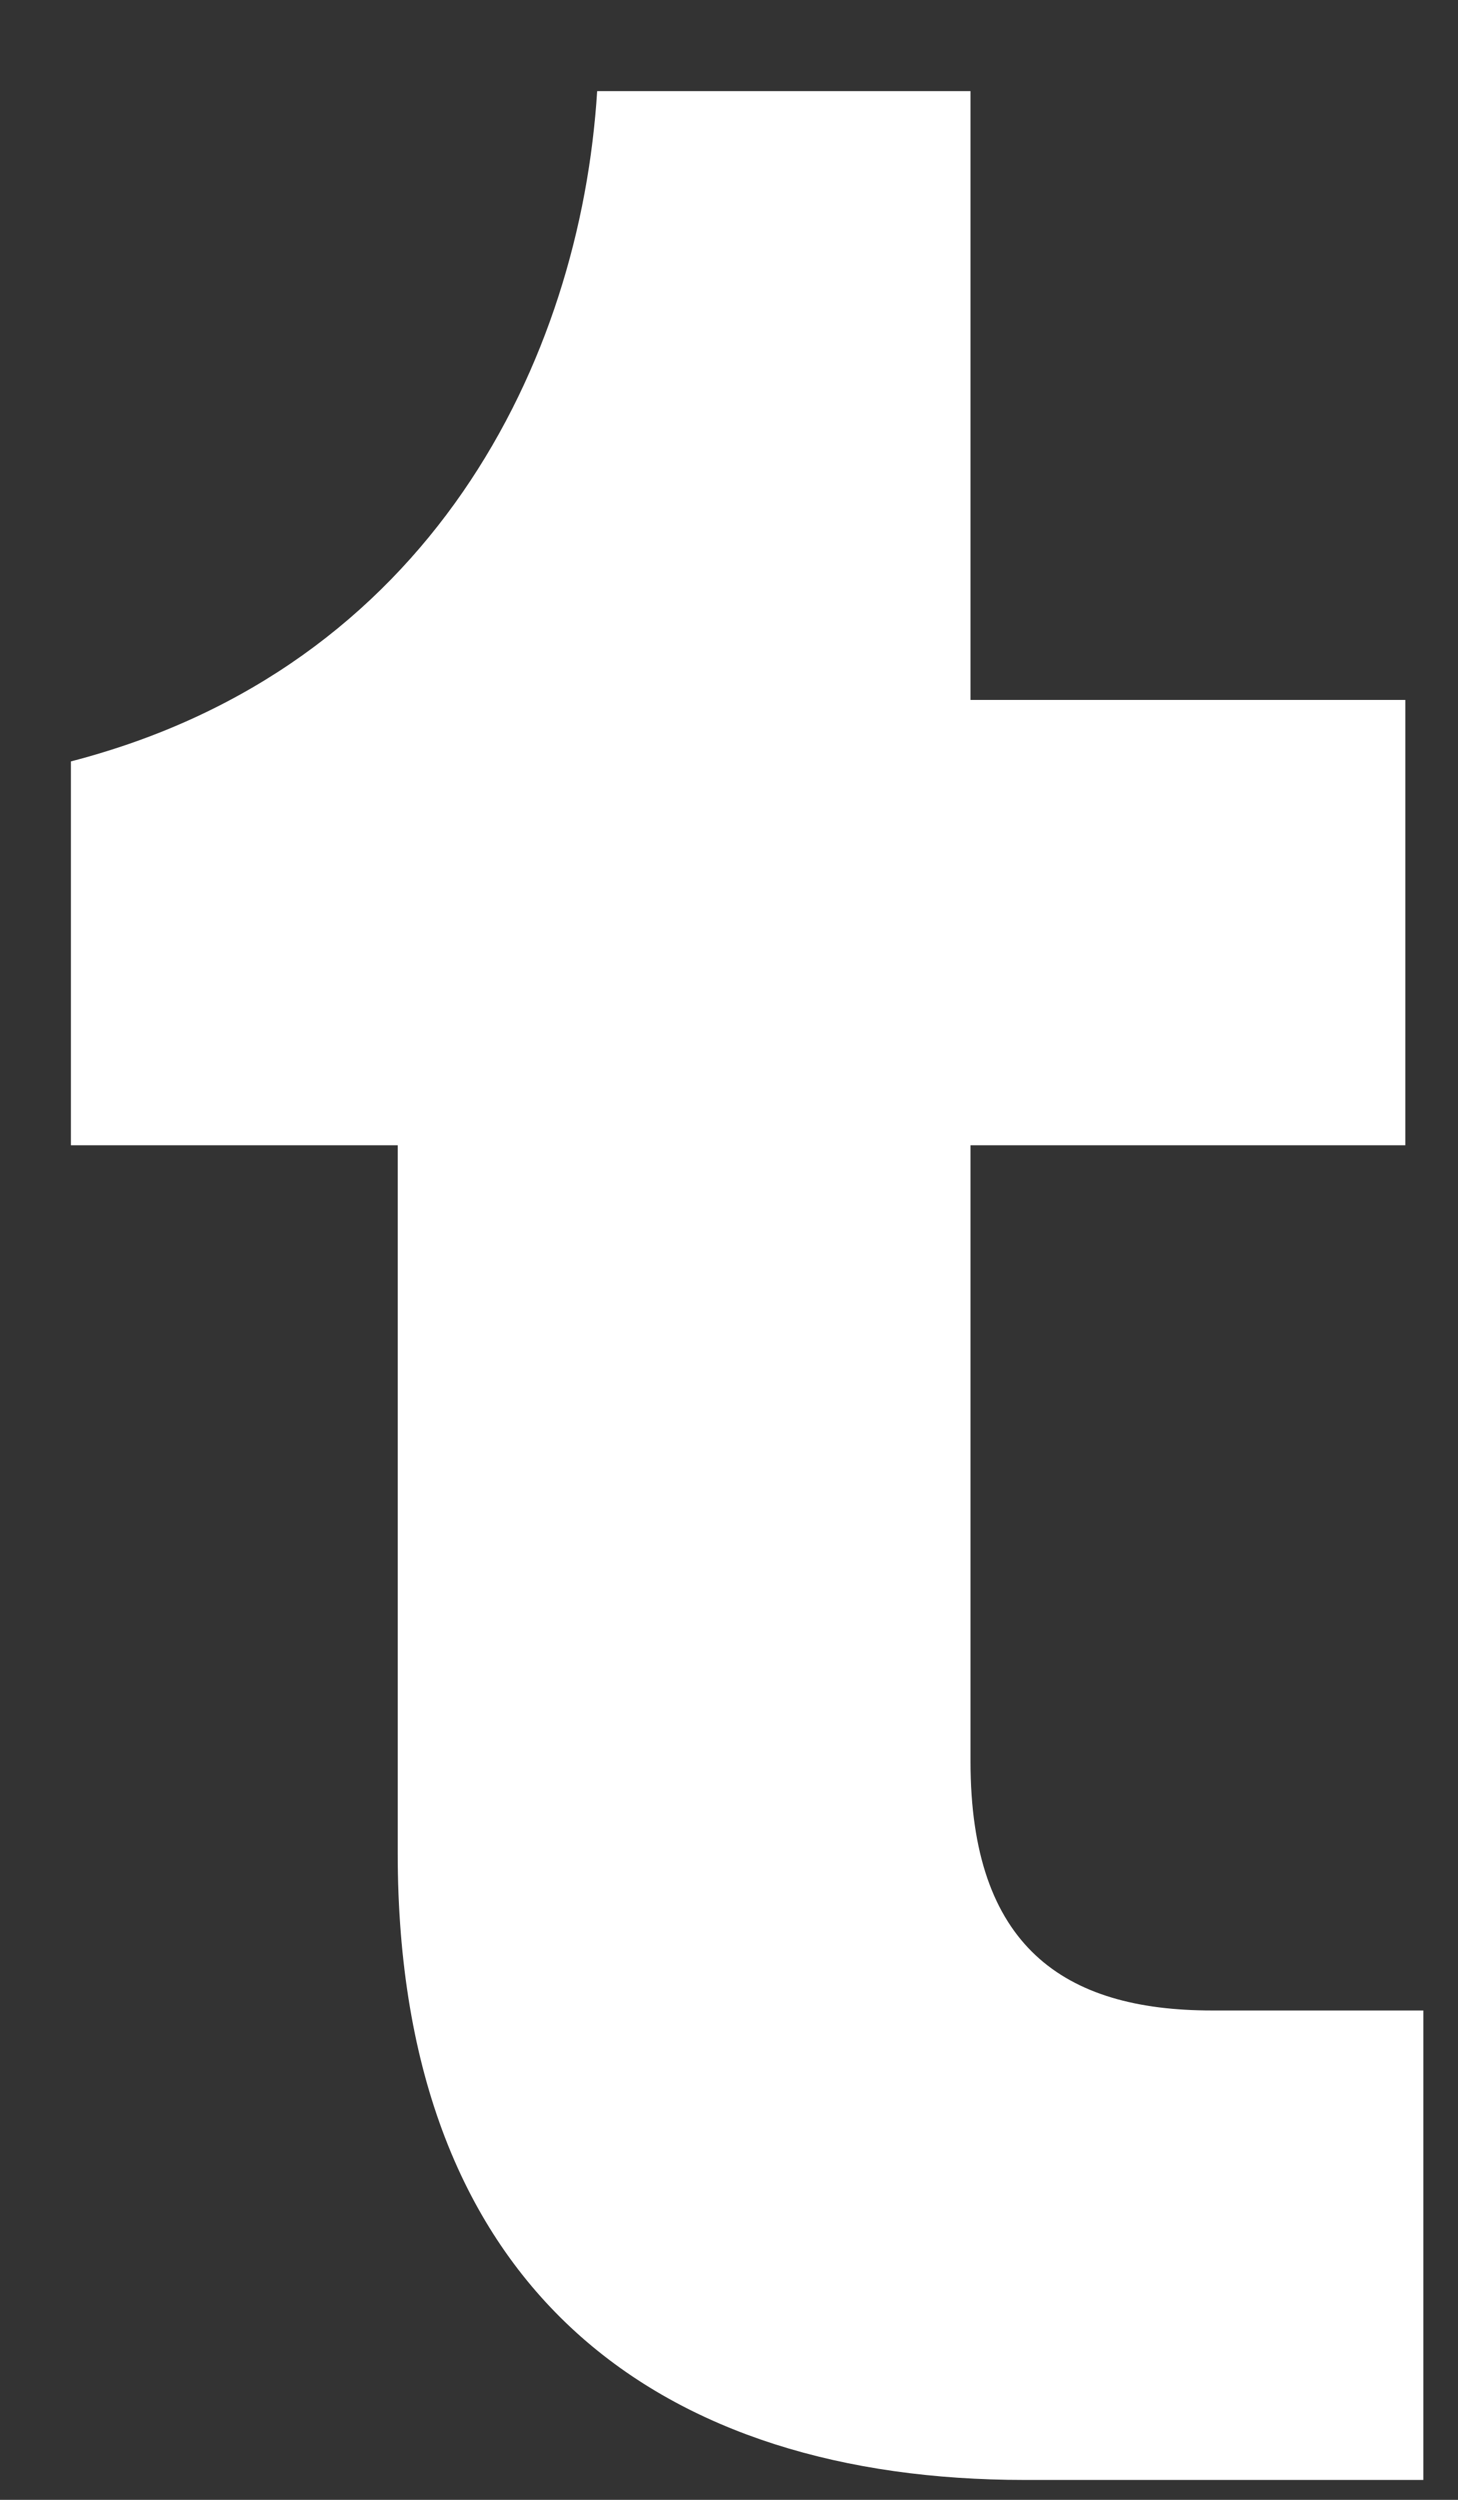 <svg width="14" height="24" viewBox="0 0 14 24" fill="none" xmlns="http://www.w3.org/2000/svg">
<rect x="0" y="0" width="14" height="24" fill="#333333" stroke="none"/>
<path d="M9.837 23.809C6.382 23.809 3.819 22.038 3.819 17.791V10.995H0.681V7.31C4.136 6.417 5.576 3.452 5.734 0.875H9.319V6.72H13.494V10.995H9.319V16.913C9.319 18.683 10.211 19.302 11.637 19.302H13.667V23.809H9.837Z" fill="white"/>
<path d="M8.818 1.375V7.219H12.994V10.496H8.818V16.913C8.818 17.876 9.062 18.631 9.602 19.136C10.135 19.636 10.863 19.802 11.637 19.802H13.167V23.309H9.837C8.188 23.309 6.82 22.886 5.868 22.022C4.925 21.166 4.319 19.811 4.319 17.791V10.496H1.181V7.686C4.433 6.674 5.895 3.888 6.19 1.375H8.818Z" stroke="url(#paint0_linear_2144_41)" stroke-opacity="0.25"/>
<defs>
<linearGradient id="paint0_linear_2144_41" x1="7.174" y1="-15.998" x2="7.174" y2="23.809" gradientUnits="userSpaceOnUse">
<stop stop-color="white"/>
<stop offset="1" stop-color="white" stop-opacity="0.2"/>
</linearGradient>
</defs>
</svg>
